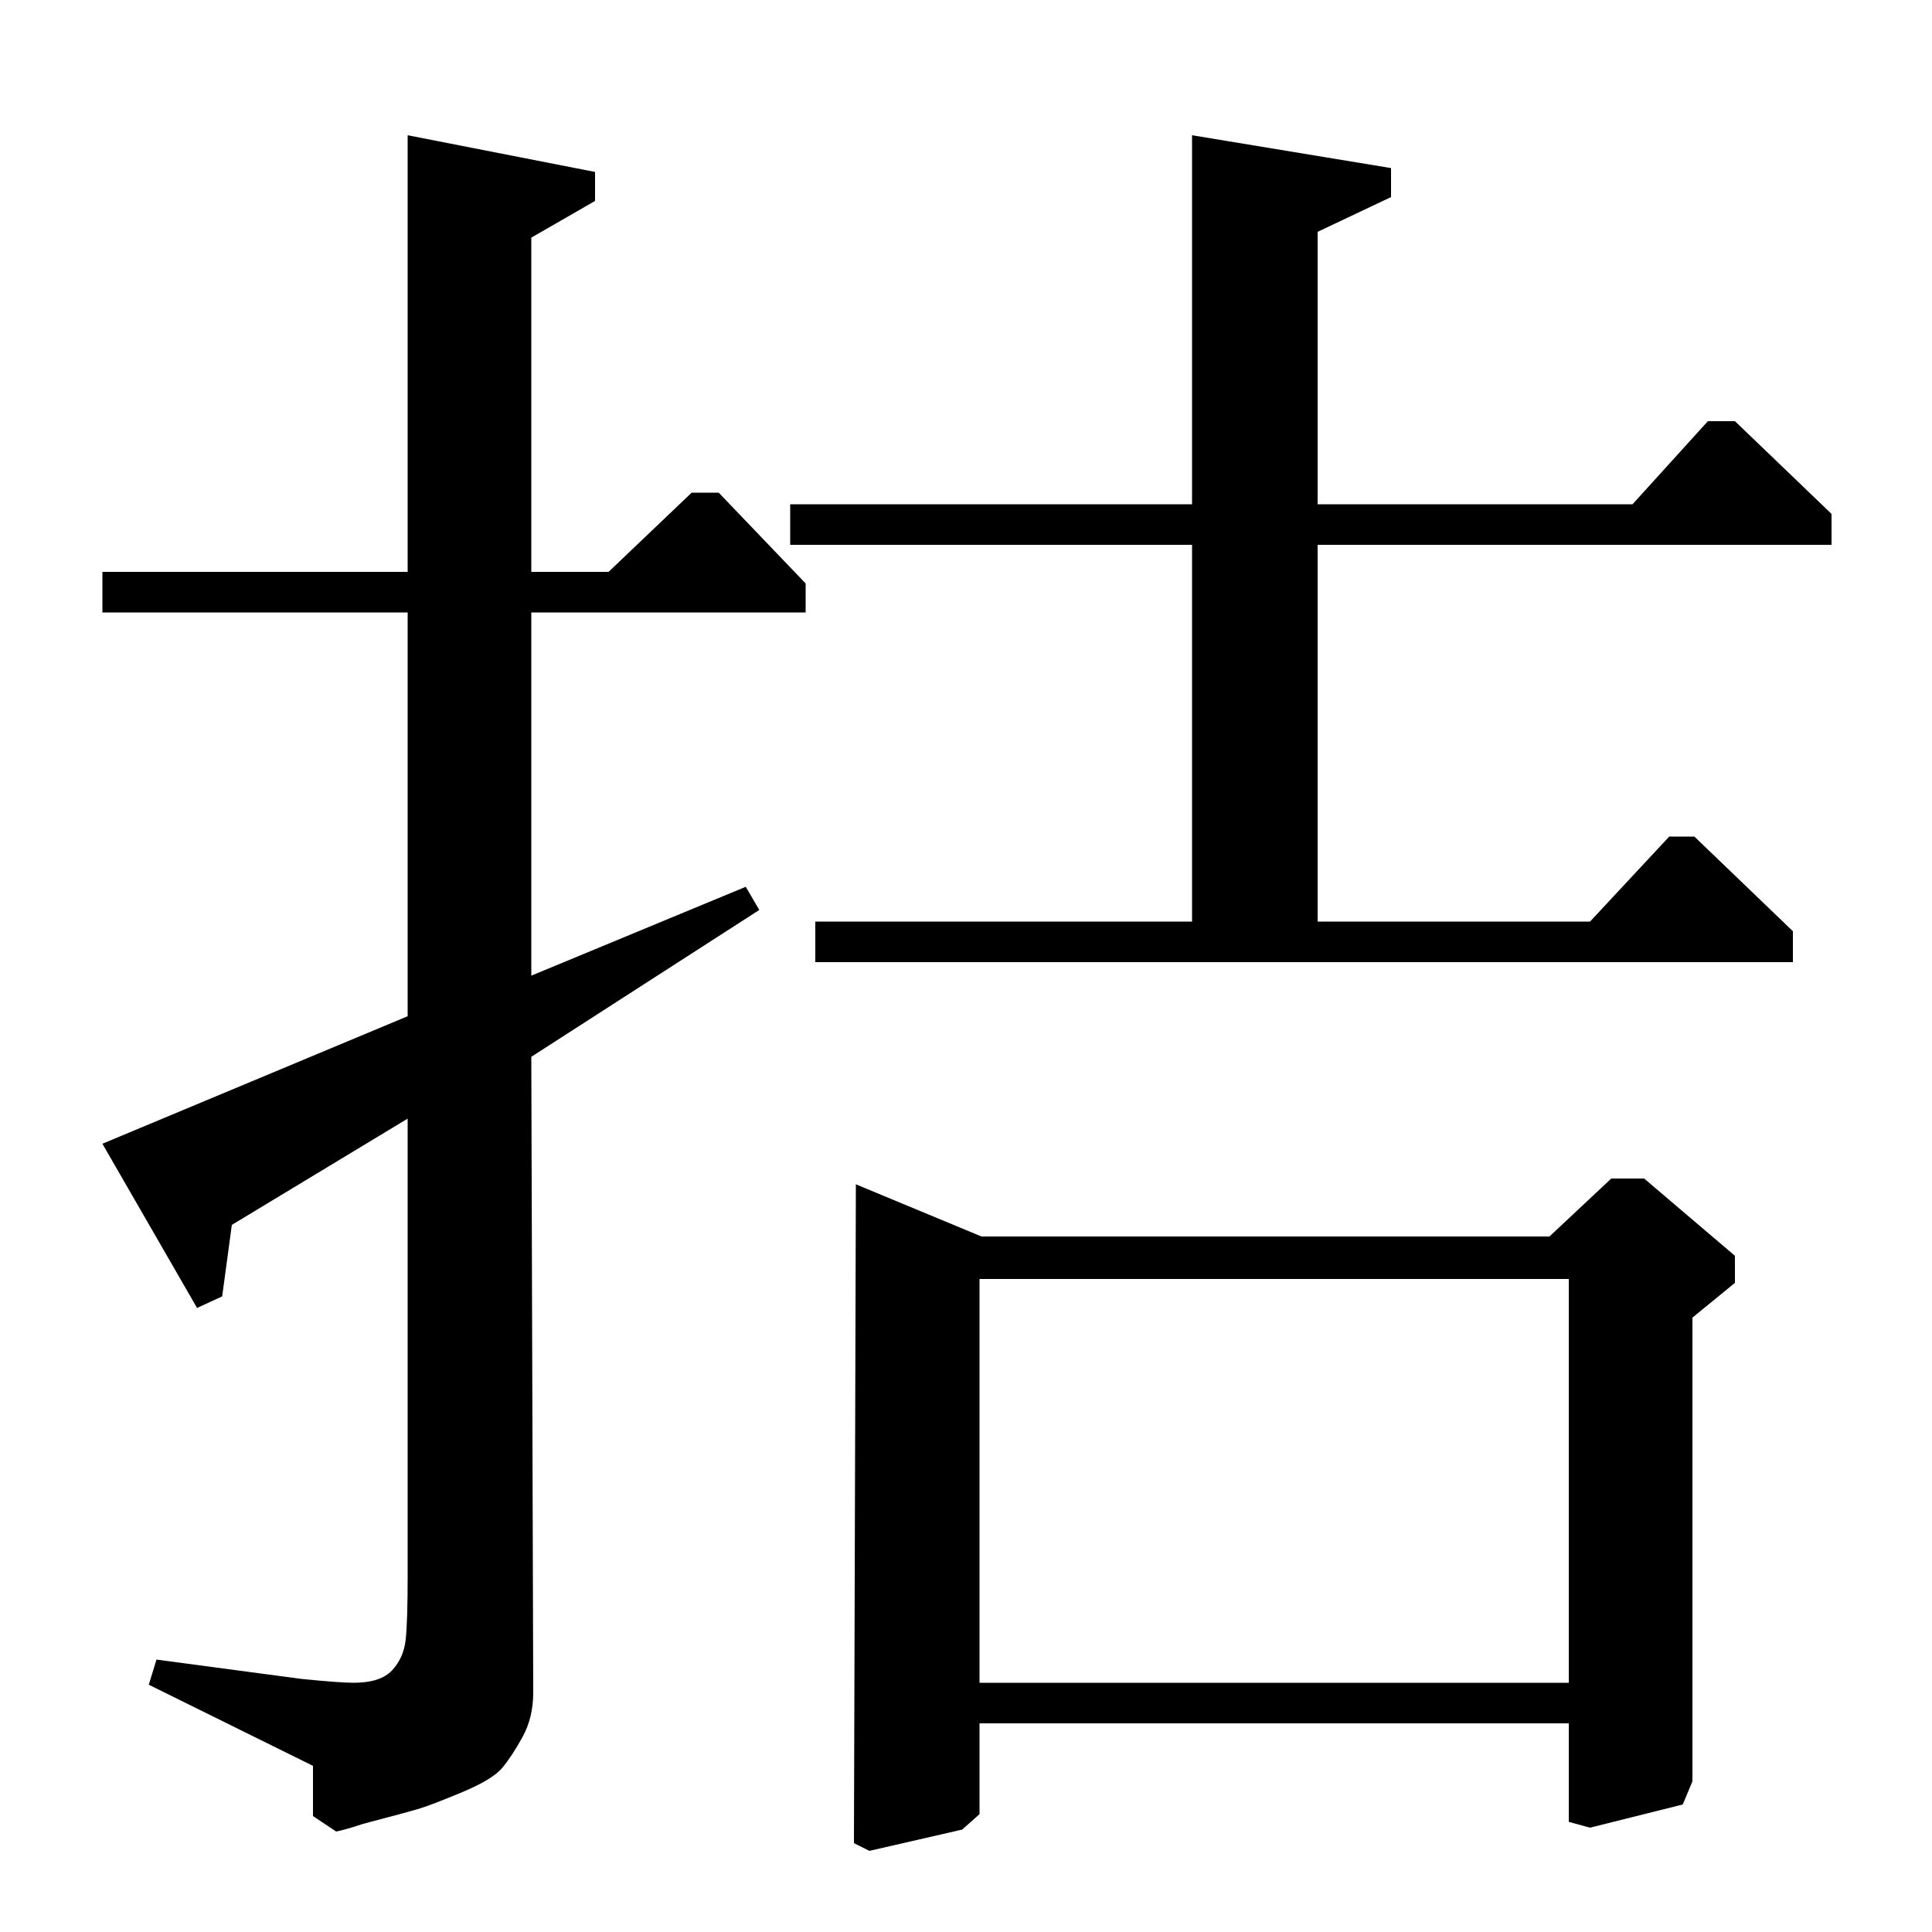 <?xml version="1.0" standalone="no"?>
<!DOCTYPE svg PUBLIC "-//W3C//DTD SVG 1.1//EN" "http://www.w3.org/Graphics/SVG/1.1/DTD/svg11.dtd" >
<svg xmlns="http://www.w3.org/2000/svg" xmlns:xlink="http://www.w3.org/1999/xlink" version="1.1" viewBox="0 -140 1000 1000">
  <g transform="matrix(1 0 0 -1 0 860)">
   <path fill="currentColor"
d="M53 683v21h158v226l97 -19v-15l-33 -19v-173h40l43 41h14l45 -47v-15h-142v-188l111 46l7 -12l-118 -76l1 -329q0 -13 -5.5 -23t-10.5 -16t-20.5 -12.5t-22 -8.5t-29.5 -8q-9 -3 -14 -4l-12 8v26l-85 42l4 13l75 -10q20 -2 27 -2q14 0 20 6.5t7 16t1 32.5v237l-91 -55
l-5 -37l-13 -6l-49 85l158 66v209h-158zM409 718v21h208v191l103 -17v-15l-38 -18v-141h163l39 43h14l50 -48v-16h-266v-195h141l41 44h13l51 -49v-16h-506v21h195v195h-208zM876 318v-240l-5 -12l-48 -12l-11 3v51h-305v-47l-9 -8l-48 -11l-8 4l1 341l65 -27h294l32 30h17
l47 -40v-14zM507 338v-209h305v209h-305z" />
  </g>

</svg>
